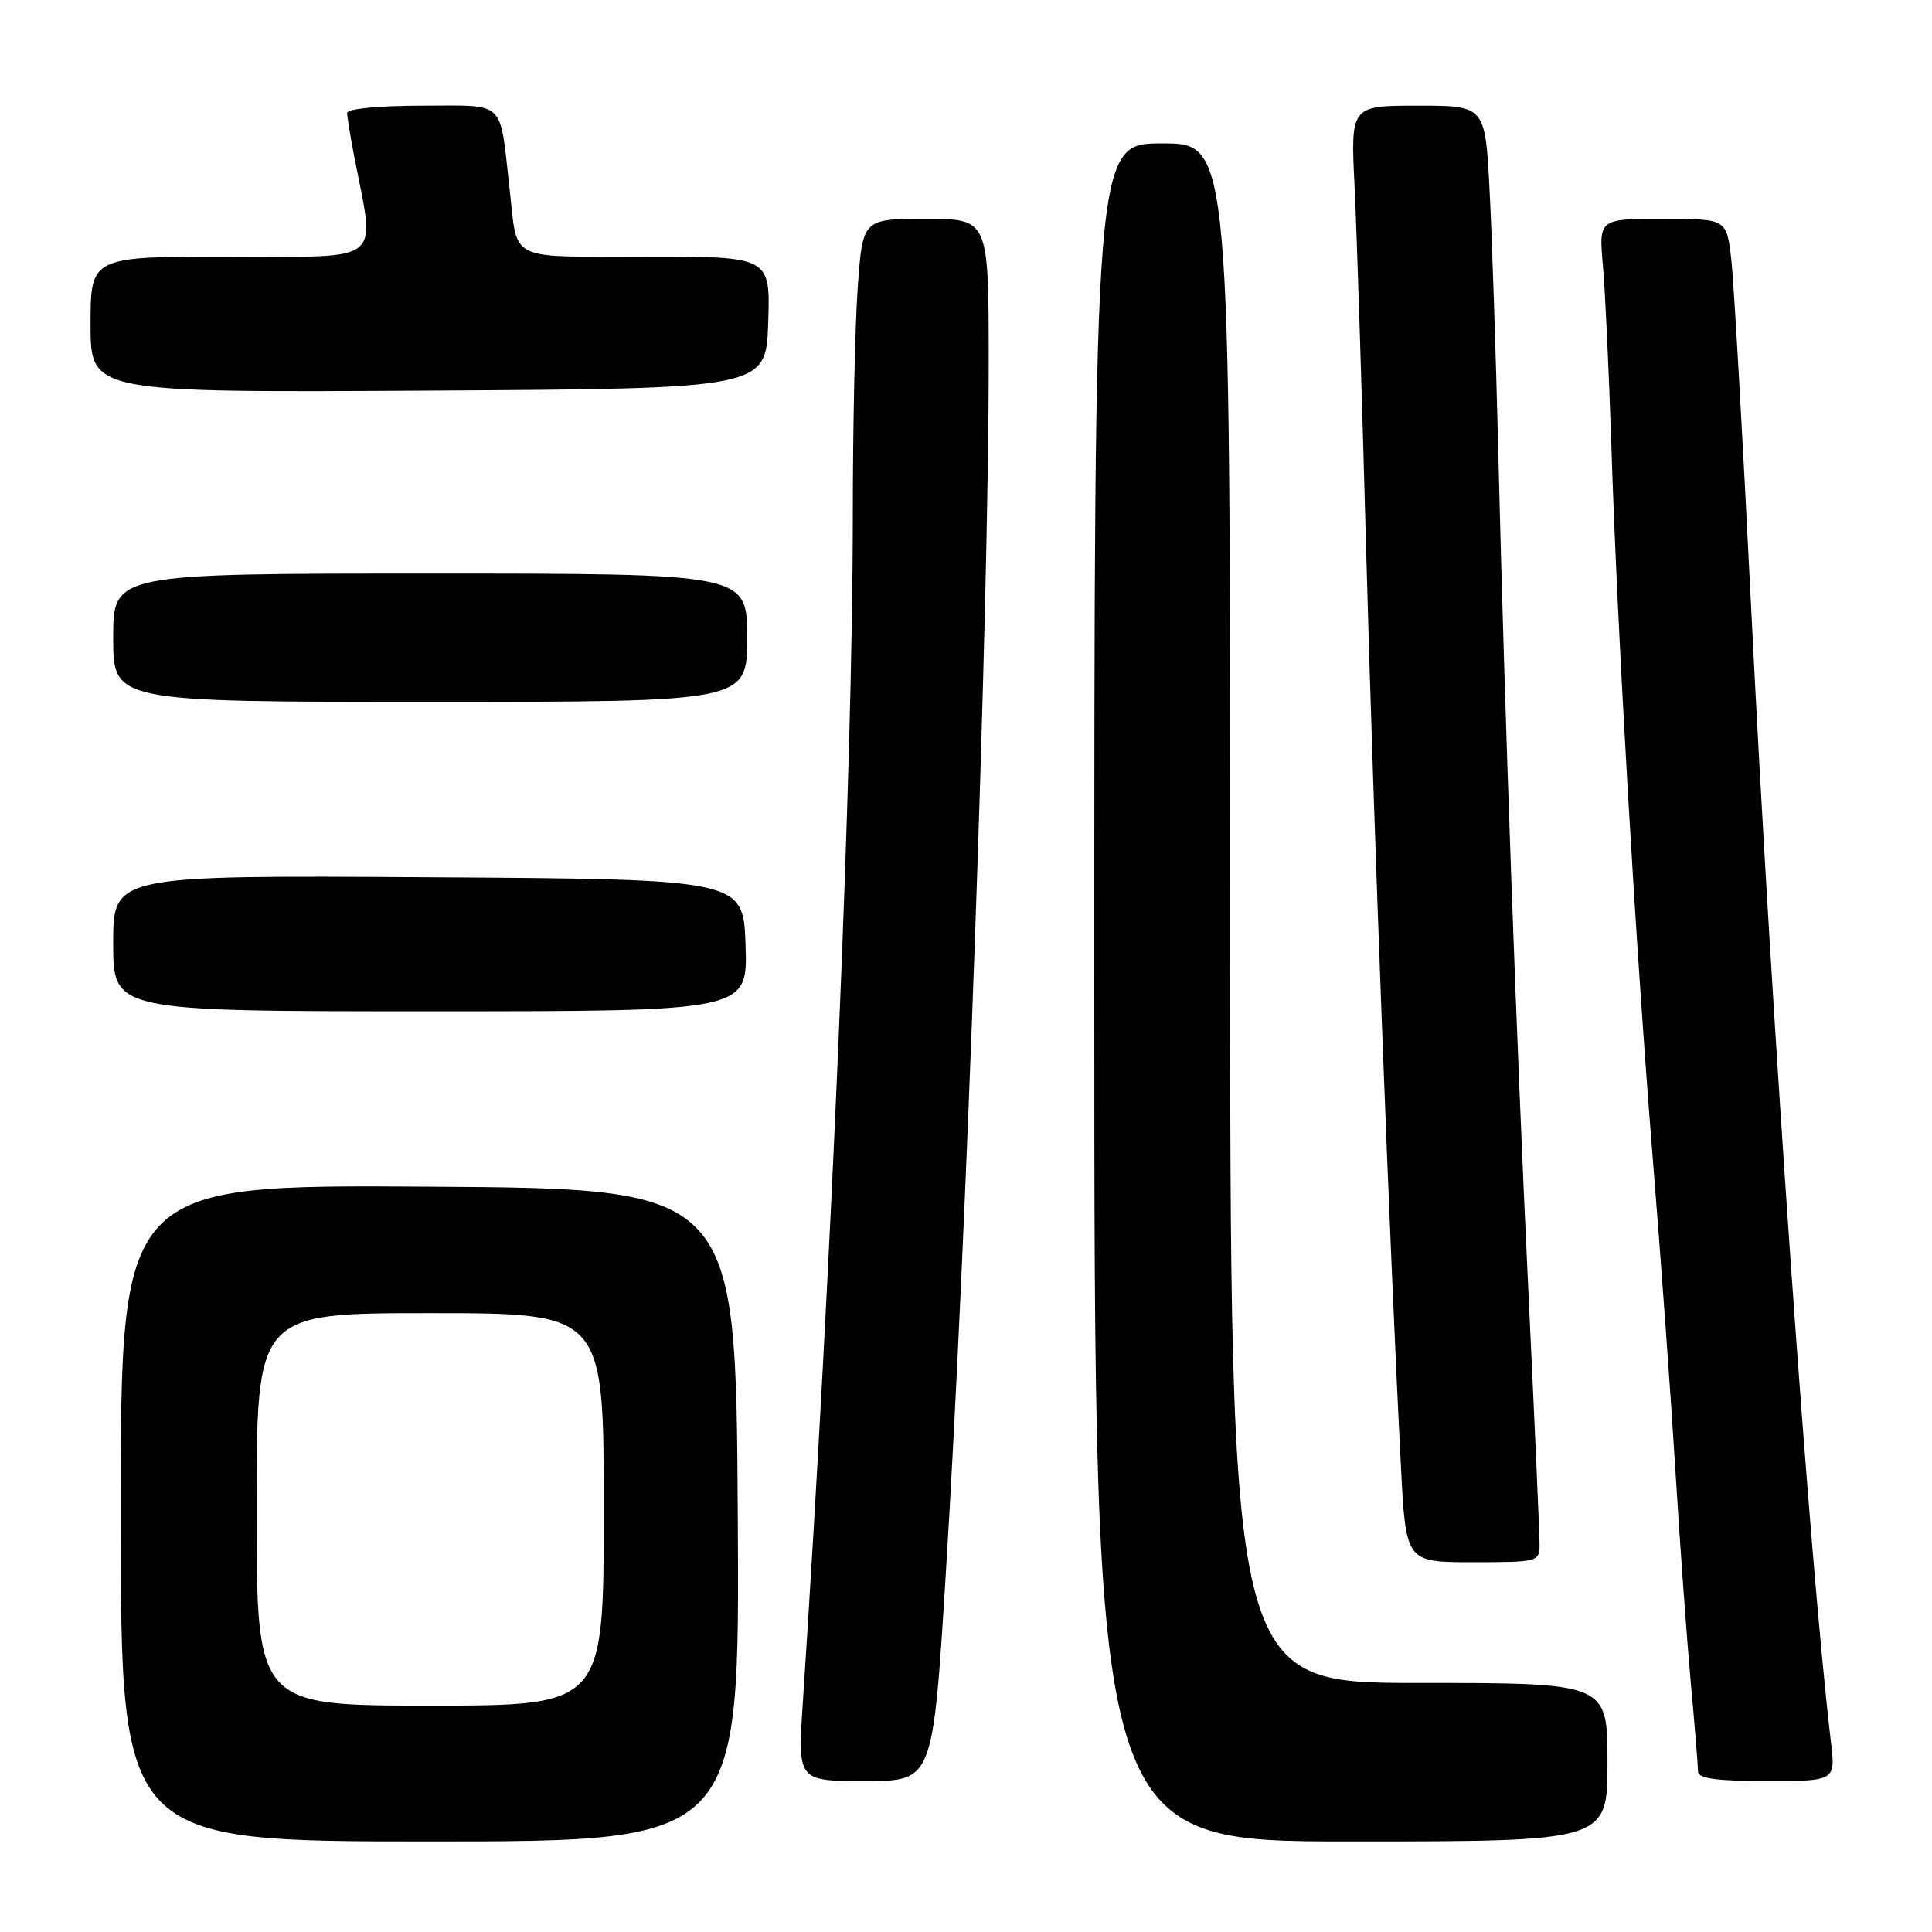 <?xml version="1.0" encoding="UTF-8" standalone="no"?>
<!DOCTYPE svg PUBLIC "-//W3C//DTD SVG 1.1//EN" "http://www.w3.org/Graphics/SVG/1.1/DTD/svg11.dtd" >
<svg xmlns="http://www.w3.org/2000/svg" xmlns:xlink="http://www.w3.org/1999/xlink" version="1.1" viewBox="0 0 256 256">
 <g >
 <path fill="currentColor"
d=" M 97.76 200.75 C 97.50 157.50 97.50 157.50 56.75 157.24 C 16.00 156.98 16.00 156.98 16.00 200.49 C 16.00 244.00 16.00 244.00 57.01 244.00 C 98.02 244.00 98.02 244.00 97.76 200.75 Z  M 213.00 233.50 C 213.00 223.00 213.00 223.00 188.00 223.00 C 163.00 223.00 163.00 223.00 163.00 121.00 C 163.00 19.00 163.00 19.00 154.00 19.00 C 145.00 19.00 145.00 19.00 145.00 131.50 C 145.00 244.00 145.00 244.00 179.00 244.00 C 213.00 244.00 213.00 244.00 213.00 233.50 Z  M 125.31 208.75 C 128.05 164.93 131.02 80.89 131.01 47.75 C 131.00 29.00 131.00 29.00 122.65 29.00 C 114.30 29.00 114.30 29.00 113.65 38.15 C 113.29 43.19 113.00 56.82 113.00 68.45 C 113.00 101.19 110.21 167.49 106.37 225.75 C 105.70 236.00 105.70 236.00 114.65 236.00 C 123.61 236.00 123.61 236.00 125.31 208.75 Z  M 242.60 230.75 C 239.80 207.24 234.73 135.12 232.01 80.00 C 230.91 57.73 229.73 37.14 229.39 34.25 C 228.77 29.00 228.77 29.00 220.31 29.00 C 211.84 29.00 211.84 29.00 212.40 35.25 C 212.70 38.69 213.20 49.38 213.51 59.00 C 214.29 83.40 216.71 125.06 219.00 153.50 C 220.07 166.70 221.42 185.38 222.01 195.00 C 222.60 204.62 223.52 217.22 224.04 223.00 C 224.57 228.78 225.00 234.06 225.00 234.75 C 225.00 235.66 227.49 236.00 234.12 236.00 C 243.23 236.00 243.23 236.00 242.60 230.75 Z  M 204.00 204.60 C 204.00 203.28 203.34 188.31 202.53 171.35 C 200.90 137.18 199.37 94.57 198.52 59.50 C 198.21 46.85 197.70 31.44 197.38 25.25 C 196.80 14.00 196.80 14.00 187.88 14.00 C 178.96 14.00 178.96 14.00 179.49 24.75 C 179.78 30.66 180.48 52.60 181.04 73.50 C 182.00 109.01 184.12 164.96 185.63 194.25 C 186.28 207.00 186.28 207.00 195.14 207.00 C 203.83 207.00 204.00 206.95 204.00 204.60 Z  M 98.79 125.25 C 98.50 116.50 98.50 116.50 56.75 116.24 C 15.00 115.98 15.00 115.98 15.00 124.99 C 15.00 134.00 15.00 134.00 57.04 134.00 C 99.08 134.00 99.08 134.00 98.79 125.25 Z  M 99.00 84.50 C 99.00 76.00 99.00 76.00 57.00 76.00 C 15.00 76.00 15.00 76.00 15.00 84.50 C 15.00 93.00 15.00 93.00 57.00 93.00 C 99.00 93.00 99.00 93.00 99.00 84.50 Z  M 101.79 42.75 C 102.08 34.00 102.08 34.00 85.61 34.00 C 67.01 34.00 68.63 34.81 67.52 25.00 C 66.16 13.02 67.19 14.00 55.92 14.00 C 50.32 14.00 46.00 14.41 46.00 14.95 C 46.00 15.47 46.42 18.06 46.93 20.70 C 49.73 35.17 51.18 34.00 30.51 34.00 C 12.00 34.00 12.00 34.00 12.00 43.01 C 12.00 52.02 12.00 52.02 56.75 51.76 C 101.50 51.50 101.50 51.50 101.79 42.75 Z  M 34.00 200.00 C 34.00 174.00 34.00 174.00 57.00 174.00 C 80.00 174.00 80.00 174.00 80.00 200.00 C 80.00 226.00 80.00 226.00 57.00 226.00 C 34.00 226.00 34.00 226.00 34.00 200.00 Z "/>
</g>
</svg>